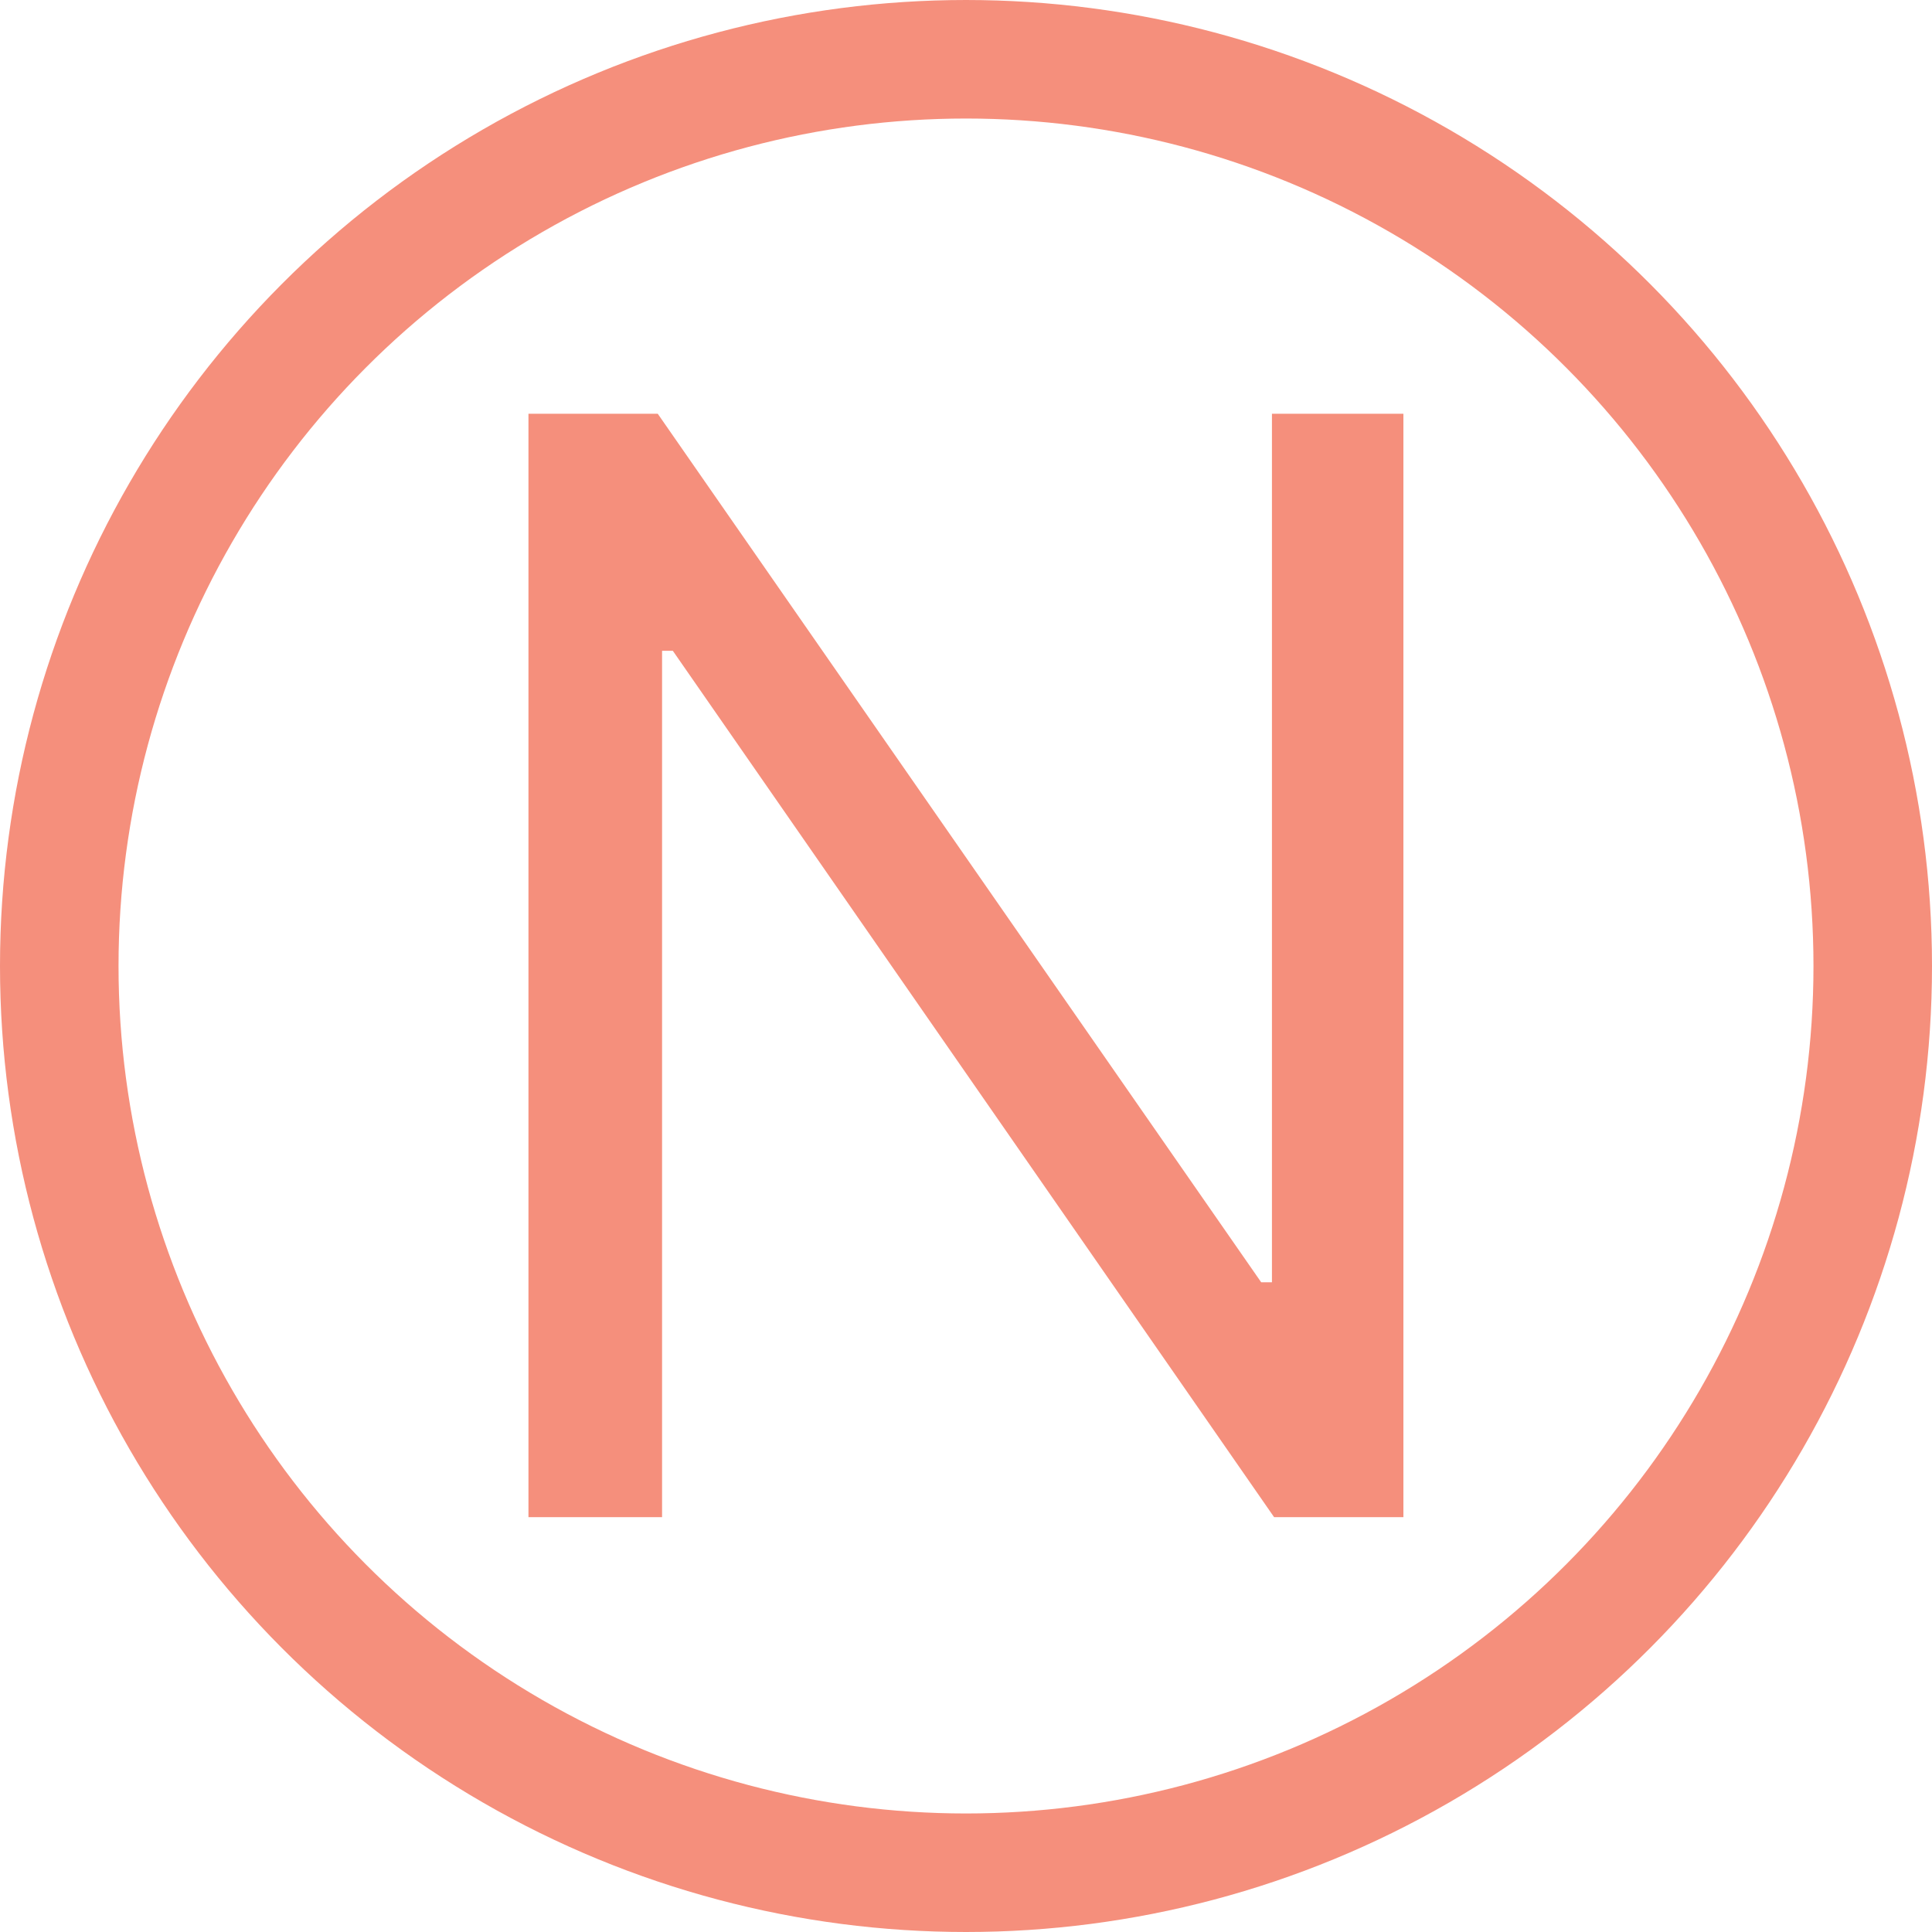 <svg width="163" height="163" viewBox="0 0 163 163" fill="none" xmlns="http://www.w3.org/2000/svg">
<path d="M118.403 34.909V128H107.494L56.767 54.909H55.858V128H44.585V34.909H55.494L106.403 108.182H107.312V34.909H118.403Z" fill="#F58F7C"/>
<circle cx="81.5" cy="81.5" r="76.5" stroke="#F58F7C" stroke-width="10"/>
</svg>

